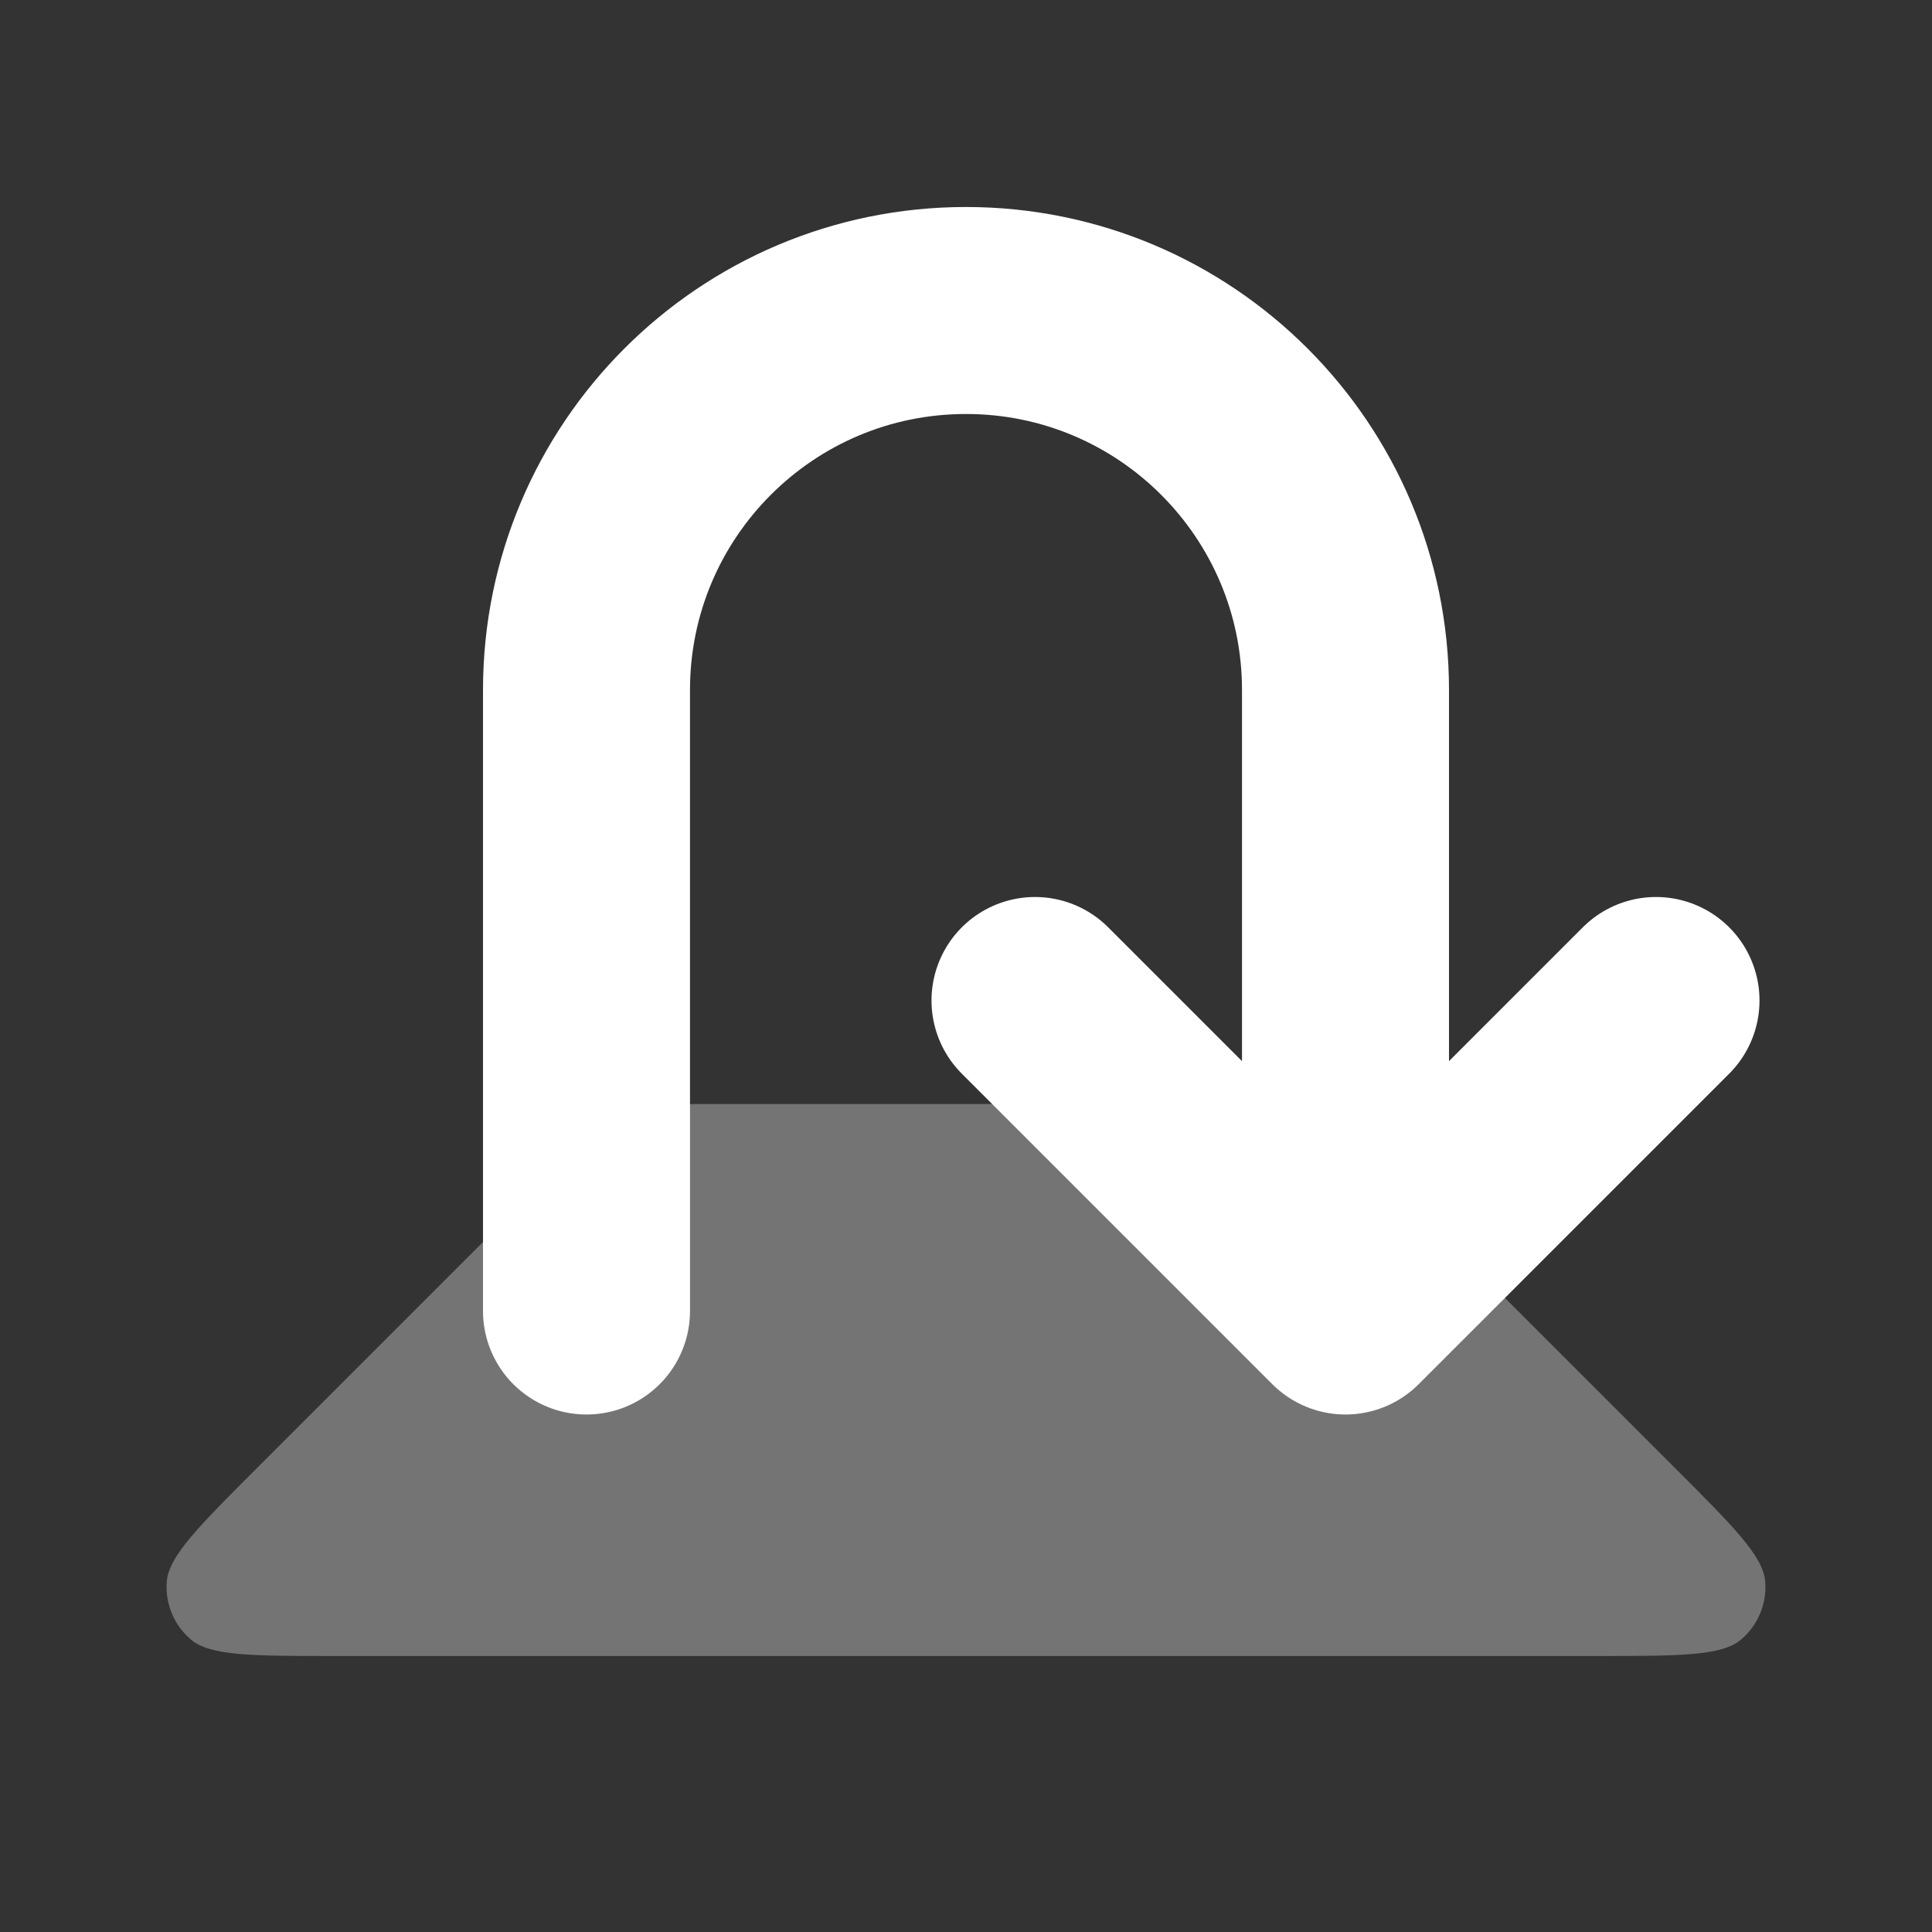 <svg xmlns="http://www.w3.org/2000/svg" width="28" height="28" fill="none" viewBox="0 0 28 28"><rect x="0" y="0" width="28" height="28" fill="#333333" stroke="none"/><path fill="#fff" d="M8.063 16.937C8.409 16.591 8.582 16.418 8.783 16.295C8.962 16.185 9.157 16.104 9.362 16.055C9.592 16 9.836 16 10.325 16H17.674C18.164 16 18.408 16 18.638 16.055C18.843 16.104 19.038 16.185 19.216 16.295C19.418 16.418 19.591 16.591 19.937 16.937L24.269 21.269C25.125 22.125 25.554 22.554 25.583 22.922C25.608 23.241 25.479 23.552 25.235 23.76C24.955 24 24.349 24 23.137 24H4.863C3.651 24 3.045 24 2.765 23.76C2.521 23.552 2.392 23.241 2.417 22.922C2.446 22.554 2.875 22.125 3.731 21.269L8.063 16.937Z" opacity=".32"/><path stroke="#fff" stroke-linecap="round" stroke-linejoin="round" stroke-width="3" d="M8.5 19V10C8.5 6.962 10.962 4.5 14 4.5C17.038 4.5 19.5 6.962 19.5 10V19M19.5 19L24 14.5M19.5 19L15 14.5"/></svg>